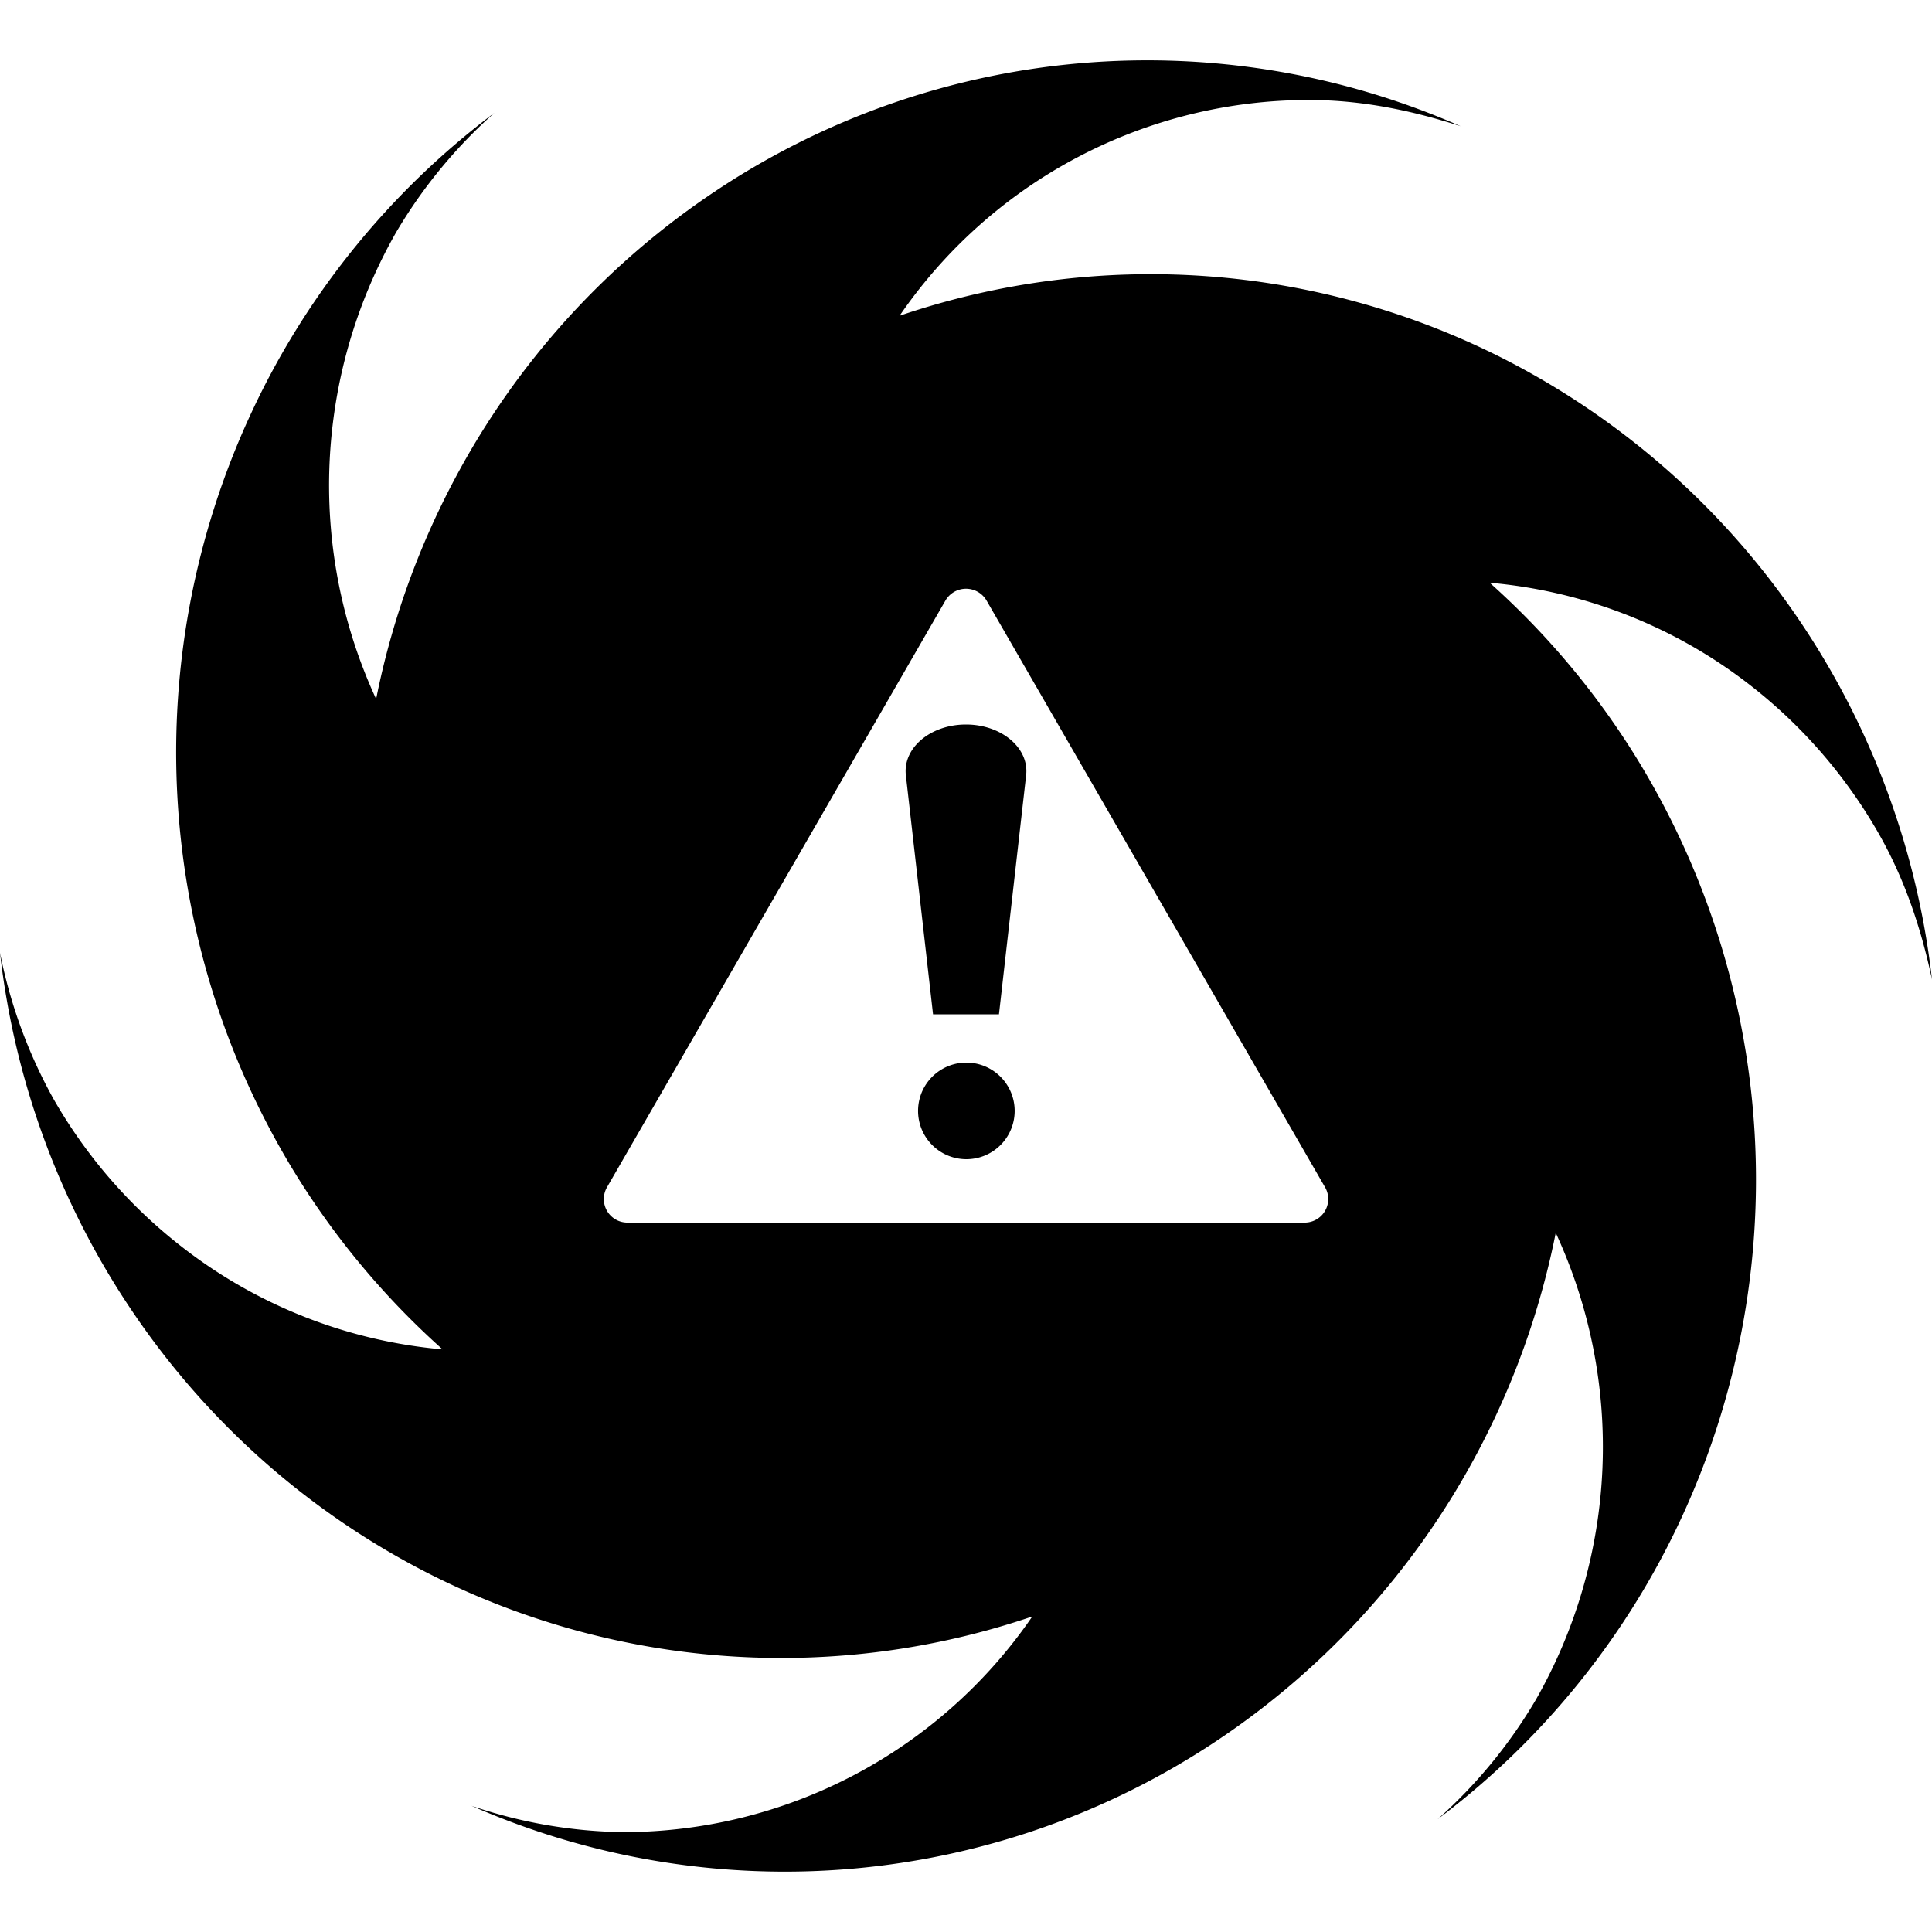 <svg xmlns="http://www.w3.org/2000/svg" width="16" height="16" fill="currentColor" class="qi-2314-tropical-storm-warning" viewBox="0 0 16 16">
  <path d="M7.502 6.42C7.476 6.193 7.707 6 8 6c.293 0 .524.194.498.42L8.273 8.4h-.546l-.225-1.98Zm.901 2.78a.4.4 0 1 1-.8 0 .4.4 0 0 1 .8 0Z"/>
  <path d="M7.45 2.615A4.11 4.11 0 0 1 10.84.828c.441 0 .857.088 1.256.217a6.446 6.446 0 0 0-6.167.535A6.564 6.564 0 0 0 3.77 3.959a6.643 6.643 0 0 0-.655 1.83 4.216 4.216 0 0 1-.354-2.318 4.23 4.23 0 0 1 .519-1.546 4.13 4.13 0 0 1 .814-.99 6.576 6.576 0 0 0-2.02 2.5 6.66 6.66 0 0 0 .352 6.252 6.6 6.6 0 0 0 1.239 1.488 4.095 4.095 0 0 1-2.16-.85A4.17 4.17 0 0 1 .442 9.099 4.144 4.144 0 0 1 0 7.89a6.64 6.64 0 0 0 1.13 3.02 6.538 6.538 0 0 0 2.41 2.116 6.45 6.45 0 0 0 5.009.361 4.11 4.11 0 0 1-3.388 1.786 4.04 4.04 0 0 1-1.256-.218 6.446 6.446 0 0 0 6.166-.535 6.564 6.564 0 0 0 2.159-2.38 6.643 6.643 0 0 0 .654-1.83 4.223 4.223 0 0 1-.164 3.865 4.132 4.132 0 0 1-.814.991 6.576 6.576 0 0 0 2.021-2.5 6.66 6.66 0 0 0-.352-6.253 6.571 6.571 0 0 0-1.238-1.487 4.088 4.088 0 0 1 2.158.849c.43.334.792.752 1.063 1.227.221.387.354.796.442 1.21a6.64 6.64 0 0 0-1.13-3.021 6.537 6.537 0 0 0-2.41-2.116 6.45 6.45 0 0 0-5.01-.36Zm.38 2.358a.197.197 0 0 1 .34 0l2.804 4.86a.195.195 0 0 1-.17.292H5.196a.195.195 0 0 1-.17-.291L7.83 4.973Z"/>
</svg>